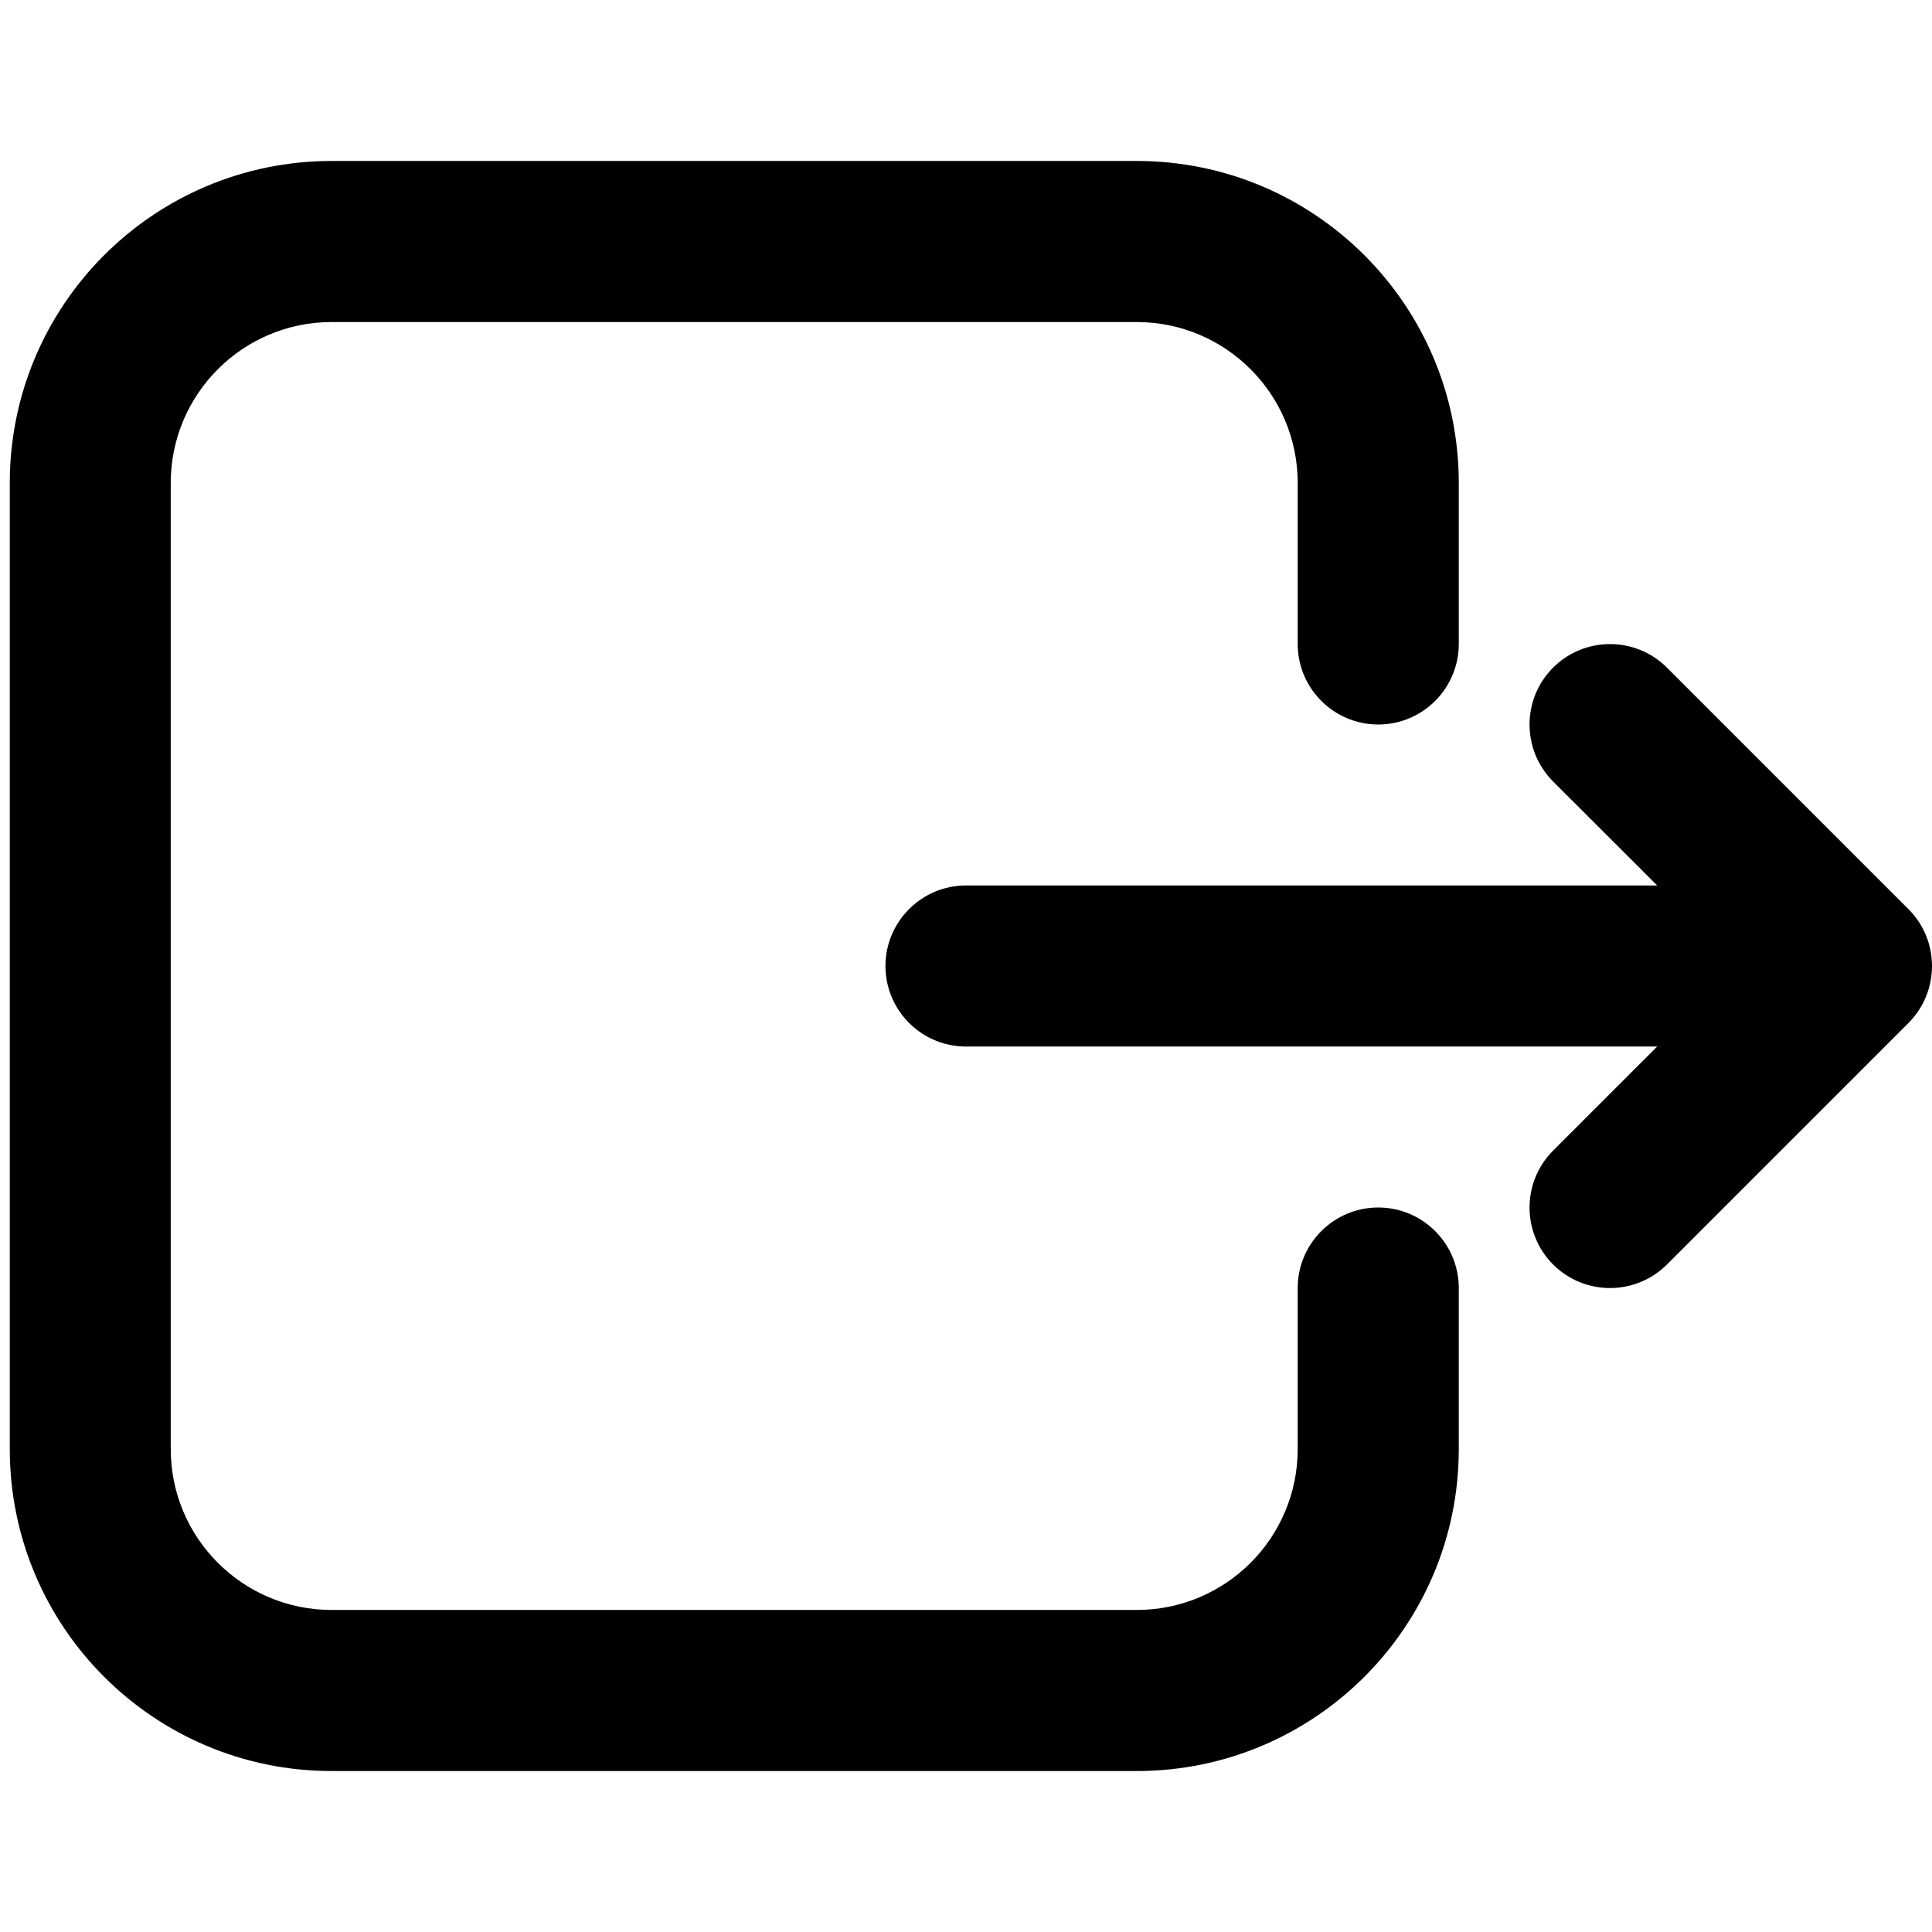 <svg width="16" height="16" viewBox="0 0 16 16" fill="none" xmlns="http://www.w3.org/2000/svg">
<path fill-rule="evenodd" clip-rule="evenodd" d="M12.081 10.667V12C12.081 13.473 10.887 14.667 9.414 14.667H2.747C1.274 14.667 0.081 13.473 0.081 12C0.081 9.781 0.081 6.22 0.081 4C0.081 2.527 1.274 1.333 2.747 1.333C4.653 1.333 7.507 1.333 9.414 1.333C10.887 1.333 12.081 2.527 12.081 4V5.333C12.081 5.701 11.782 6 11.414 6C11.046 6 10.747 5.701 10.747 5.333C10.747 5.333 10.747 4.709 10.747 4C10.747 3.264 10.15 2.667 9.414 2.667H2.747C2.011 2.667 1.414 3.264 1.414 4V12C1.414 12.737 2.011 13.333 2.747 13.333C4.653 13.333 7.507 13.333 9.414 13.333C10.15 13.333 10.747 12.737 10.747 12C10.747 11.292 10.747 10.667 10.747 10.667C10.747 10.299 11.046 10 11.414 10C11.782 10 12.081 10.299 12.081 10.667ZM13.724 7.333L12.862 6.472C12.602 6.211 12.602 5.789 12.862 5.529C13.123 5.269 13.544 5.269 13.805 5.529L15.805 7.529C16.065 7.789 16.065 8.211 15.805 8.472L13.805 10.472C13.544 10.732 13.123 10.732 12.862 10.472C12.602 10.211 12.602 9.789 12.862 9.529L13.724 8.667H8C7.632 8.667 7.333 8.368 7.333 8C7.333 7.633 7.632 7.333 8 7.333H13.724Z" fill="black"/>
</svg>
